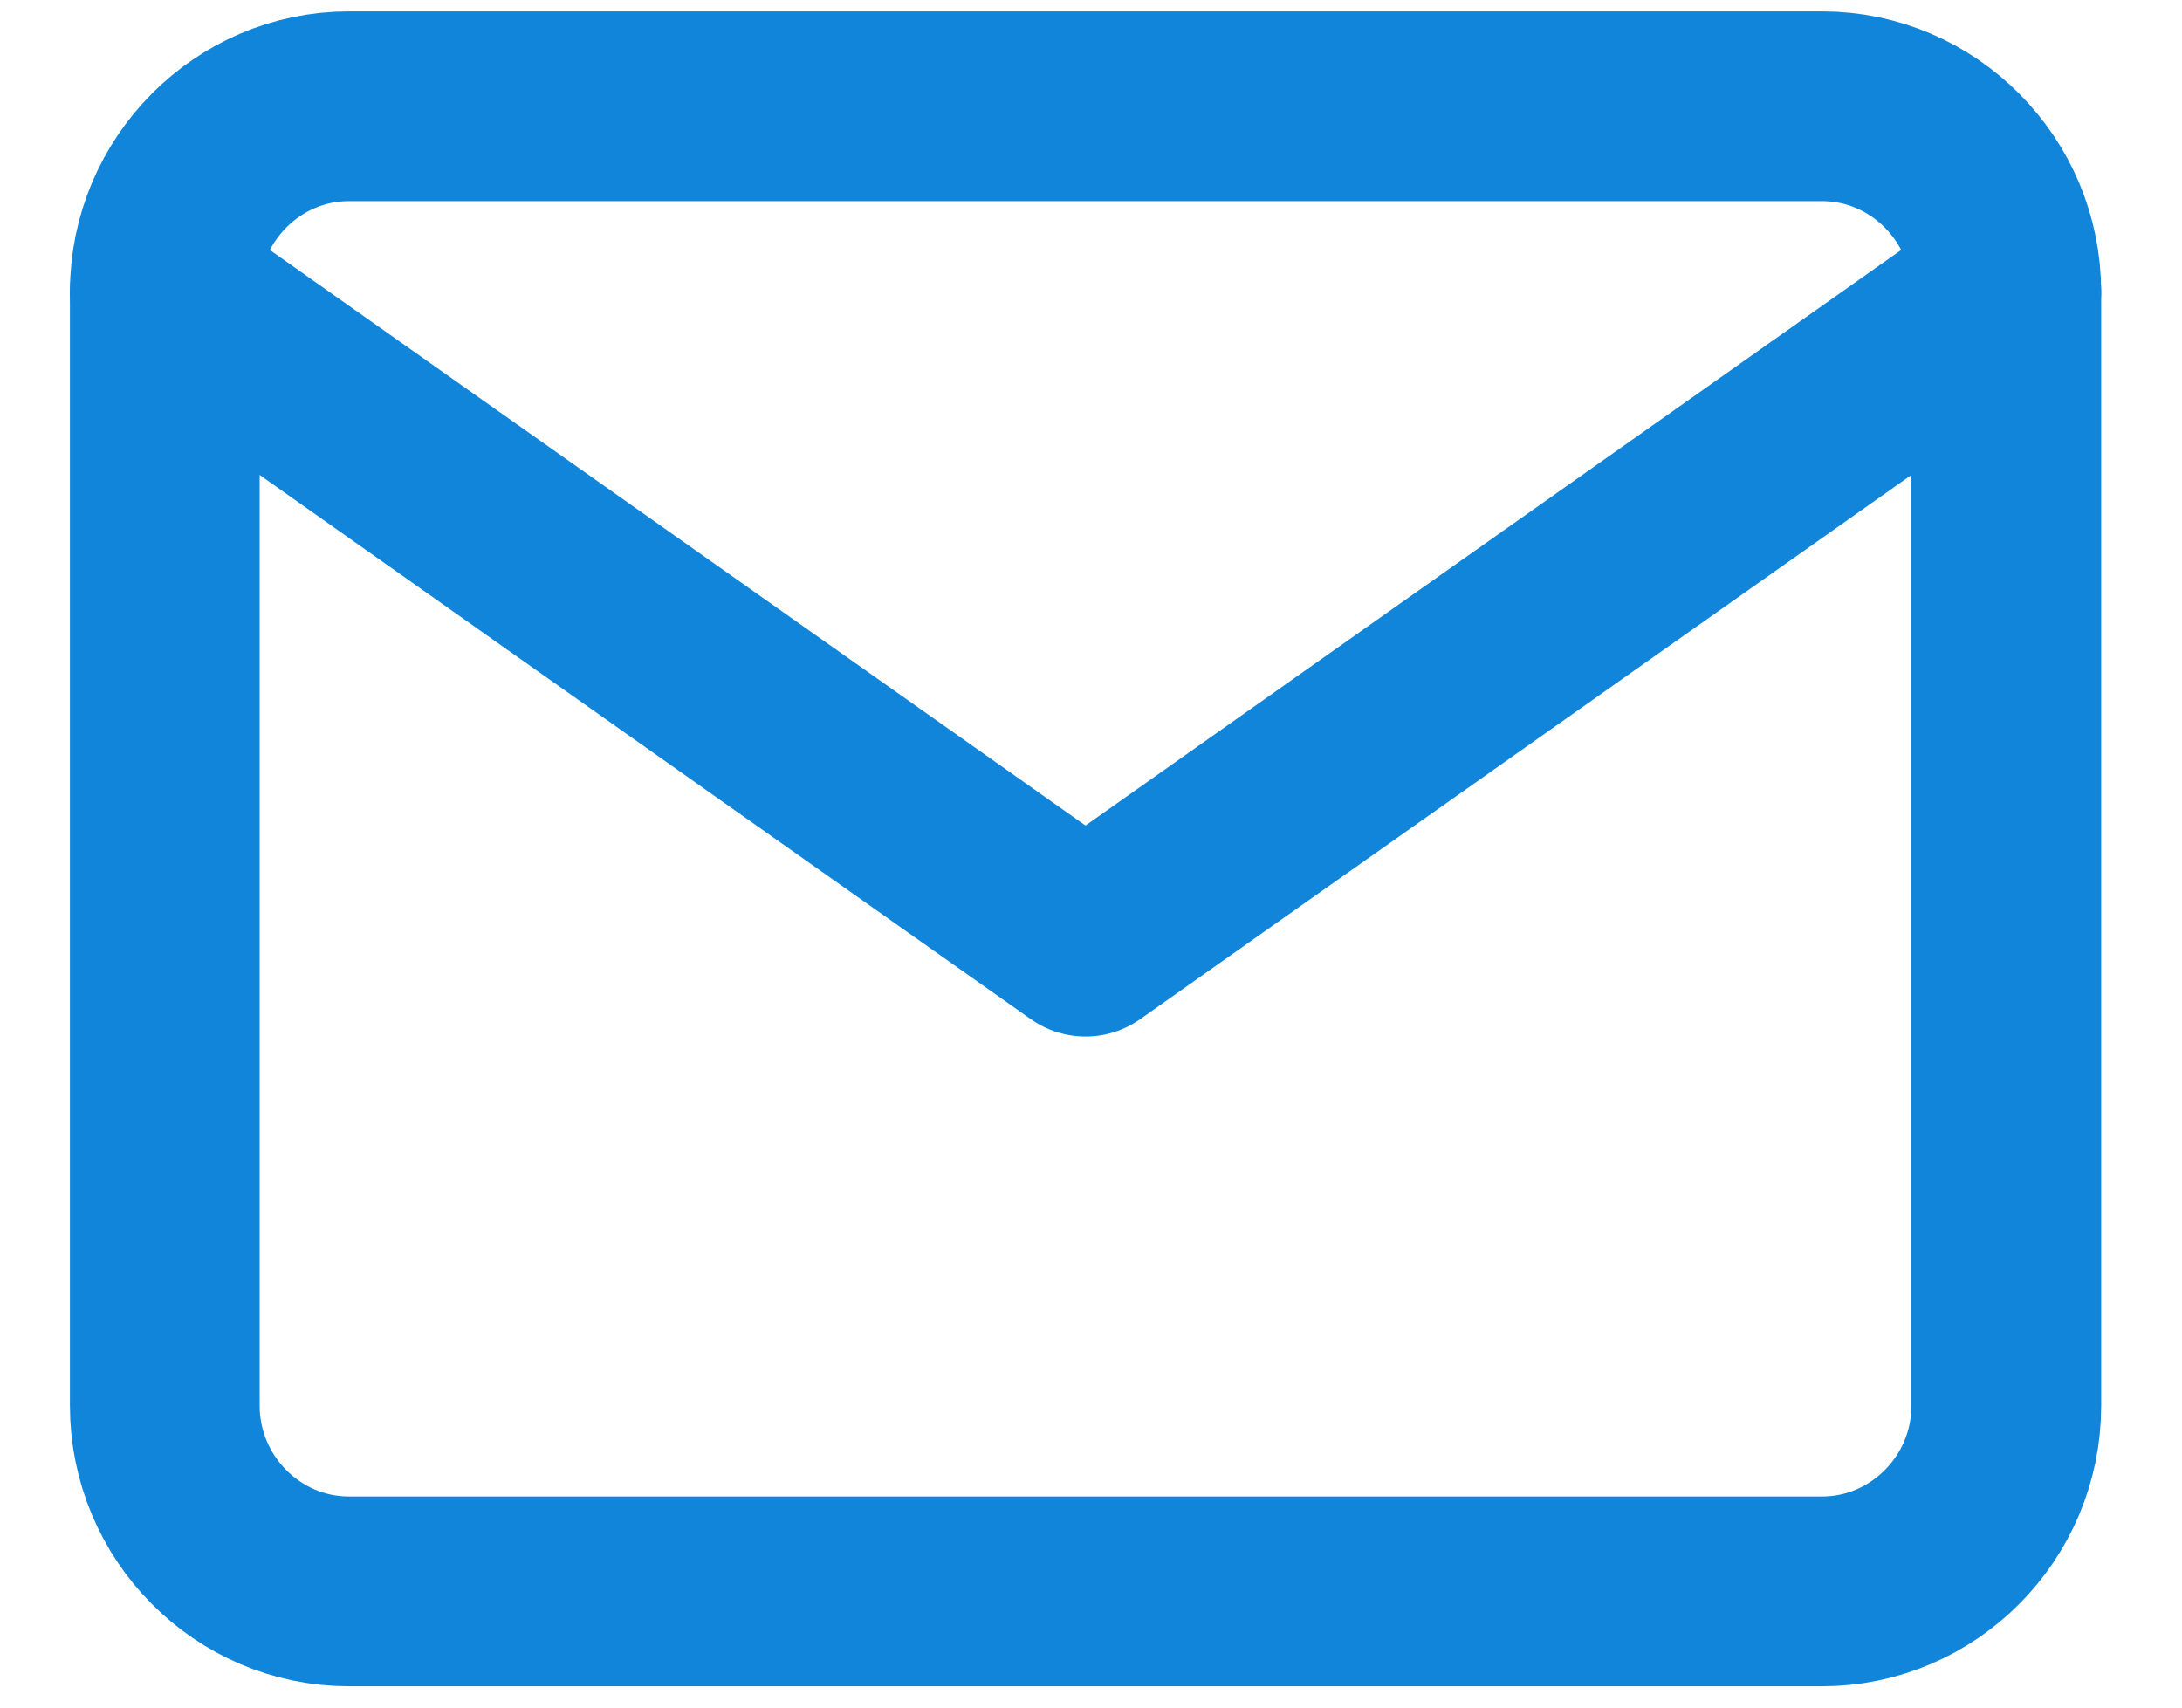 <svg width="23" height="18" viewBox="0 0 23 18" fill="none" xmlns="http://www.w3.org/2000/svg">
<path d="M3.678 1.12H19.206C20.274 1.12 21.148 2.001 21.148 3.077V14.818C21.148 15.895 20.274 16.775 19.206 16.775H3.678C2.61 16.775 1.737 15.895 1.737 14.818V3.077C1.737 2.001 2.61 1.12 3.678 1.12Z" stroke="#1185DA" stroke-width="2" stroke-linecap="round" stroke-linejoin="round"/>
<path d="M21.148 3.077L11.442 9.926L1.737 3.077" stroke="#1185DA" stroke-width="2" stroke-linecap="round" stroke-linejoin="round"/>
</svg>
